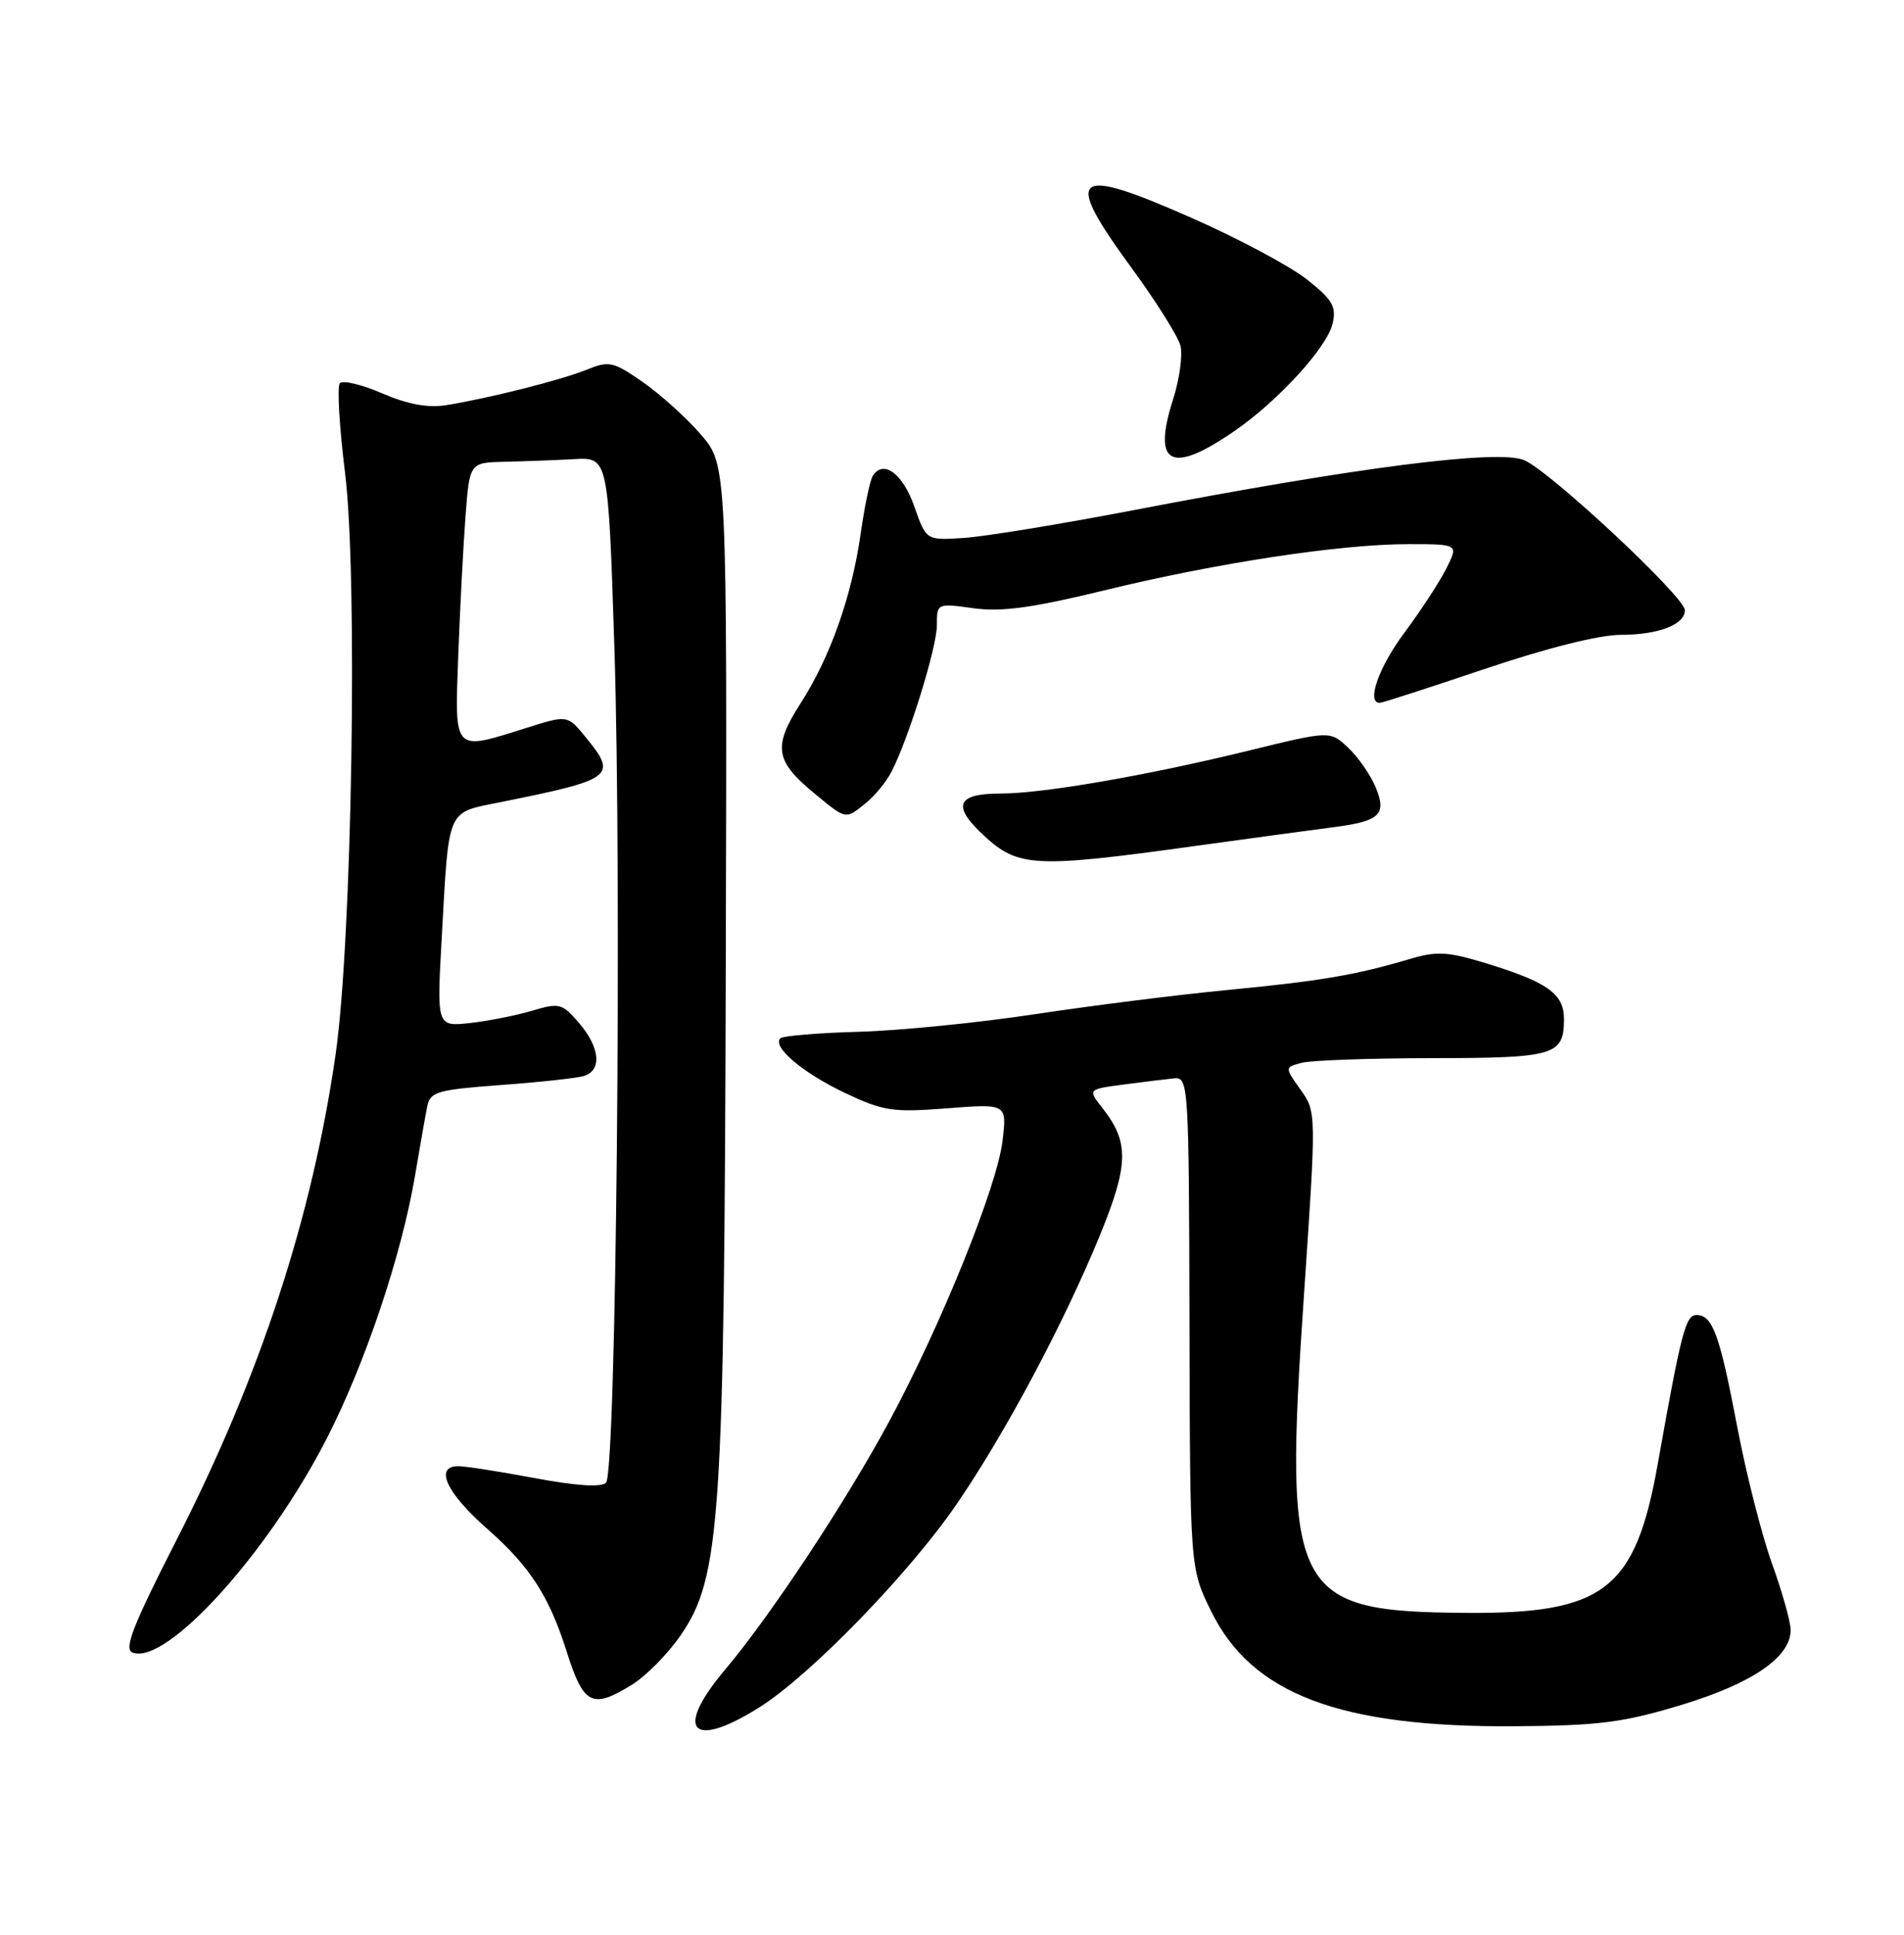 <?xml version="1.0" encoding="UTF-8" standalone="no"?>
<!DOCTYPE svg PUBLIC "-//W3C//DTD SVG 1.1//EN" "http://www.w3.org/Graphics/SVG/1.1/DTD/svg11.dtd" >
<svg xmlns="http://www.w3.org/2000/svg" xmlns:xlink="http://www.w3.org/1999/xlink" version="1.1" viewBox="0 0 252 256">
 <g >
 <path fill="currentColor"
d=" M 100.55 225.88 C 107.28 221.64 120.39 208.13 126.63 199.00 C 133.05 189.63 140.74 175.20 145.49 163.66 C 149.41 154.11 149.49 151.16 145.91 146.61 C 143.96 144.13 143.96 144.13 148.73 143.50 C 151.35 143.15 154.37 142.79 155.43 142.68 C 157.29 142.51 157.36 143.54 157.43 175.00 C 157.50 207.50 157.50 207.50 160.29 213.18 C 165.68 224.17 177.31 228.57 200.50 228.41 C 211.62 228.33 214.80 227.93 222.50 225.60 C 231.90 222.76 237.00 219.27 237.00 215.68 C 237.00 214.62 235.89 210.67 234.54 206.92 C 233.19 203.17 231.11 195.02 229.93 188.80 C 227.59 176.53 226.67 174.00 224.54 174.00 C 223.10 174.00 222.53 176.16 219.39 193.81 C 216.43 210.36 212.31 213.55 194.00 213.41 C 171.01 213.24 169.88 211.03 172.58 171.40 C 174.23 147.13 174.23 147.13 172.13 144.18 C 170.03 141.23 170.03 141.23 172.26 140.63 C 173.49 140.30 181.27 140.02 189.55 140.01 C 205.80 140.00 207.00 139.64 207.00 134.82 C 207.00 131.50 204.82 129.95 196.63 127.44 C 191.63 125.92 190.15 125.83 186.63 126.88 C 179.46 129.01 174.83 129.80 162.50 130.99 C 155.90 131.62 144.43 133.07 137.00 134.19 C 129.57 135.32 119.08 136.37 113.69 136.52 C 108.29 136.67 103.61 137.06 103.28 137.39 C 102.16 138.51 106.29 141.99 111.87 144.63 C 116.91 147.02 118.17 147.21 125.35 146.65 C 133.27 146.04 133.27 146.04 132.69 150.94 C 131.98 156.98 124.59 175.26 117.73 188.00 C 112.00 198.64 101.98 213.80 95.97 220.92 C 89.15 229.01 91.53 231.57 100.55 225.88 Z  M 83.65 222.91 C 85.51 221.76 88.41 218.82 90.09 216.37 C 95.37 208.69 95.87 201.23 96.06 126.95 C 96.23 61.50 96.23 61.50 92.74 57.47 C 90.82 55.25 87.35 52.13 85.04 50.53 C 81.17 47.84 80.60 47.72 77.67 48.91 C 74.24 50.30 64.63 52.72 59.00 53.62 C 56.63 53.99 53.92 53.49 50.59 52.05 C 47.88 50.88 45.36 50.28 44.98 50.71 C 44.60 51.15 44.91 56.45 45.66 62.50 C 47.37 76.16 46.60 124.41 44.42 139.50 C 41.31 161.10 34.43 182.10 23.35 203.79 C 17.56 215.15 16.36 218.20 17.55 218.66 C 22.00 220.37 35.39 205.63 43.20 190.43 C 48.32 180.47 53.15 166.10 54.94 155.50 C 55.59 151.65 56.31 147.55 56.55 146.38 C 56.93 144.47 57.87 144.19 66.24 143.57 C 71.33 143.20 76.29 142.66 77.25 142.38 C 79.70 141.66 79.43 138.61 76.63 135.35 C 74.39 132.75 74.04 132.66 70.38 133.75 C 68.24 134.38 64.55 135.11 62.16 135.37 C 57.81 135.83 57.81 135.83 58.46 124.17 C 59.44 106.63 59.02 107.60 66.29 106.13 C 81.23 103.12 81.75 102.72 77.52 97.55 C 75.11 94.60 75.11 94.60 69.72 96.30 C 59.90 99.39 60.18 99.69 60.65 86.75 C 60.88 80.56 61.31 72.28 61.61 68.35 C 62.15 61.20 62.15 61.20 66.83 61.10 C 69.40 61.04 73.53 60.89 76.00 60.75 C 80.50 60.50 80.50 60.50 81.31 85.50 C 82.32 116.98 81.55 194.85 80.21 196.19 C 79.58 196.82 76.30 196.61 70.79 195.58 C 66.14 194.71 61.59 194.00 60.67 194.00 C 57.43 194.00 59.08 197.55 64.53 202.33 C 70.10 207.22 72.69 211.21 74.99 218.50 C 77.24 225.61 78.36 226.18 83.65 222.91 Z  M 157.87 111.98 C 165.92 110.87 174.30 109.73 176.50 109.45 C 182.62 108.67 183.57 107.78 182.08 104.19 C 181.40 102.54 179.76 100.18 178.44 98.94 C 176.04 96.68 176.04 96.68 165.27 99.32 C 151.74 102.63 138.03 105.00 132.43 105.00 C 126.55 105.00 125.94 106.64 130.33 110.66 C 134.79 114.75 137.05 114.86 157.87 111.98 Z  M 114.63 106.23 C 115.81 105.28 117.31 103.43 117.99 102.12 C 120.28 97.66 124.00 85.65 124.00 82.73 C 124.00 79.82 124.01 79.81 128.85 80.48 C 132.56 80.99 136.64 80.43 146.10 78.13 C 161.05 74.48 177.38 72.00 186.40 72.00 C 193.05 72.00 193.05 72.00 191.41 75.25 C 190.51 77.04 188.02 80.84 185.88 83.71 C 182.48 88.27 180.81 93.00 182.61 93.00 C 182.95 93.00 189.22 90.97 196.55 88.50 C 204.73 85.74 211.67 84.00 214.51 84.00 C 219.48 84.00 223.00 82.65 223.00 80.75 C 223.00 78.99 205.11 62.29 201.71 60.88 C 198.24 59.44 179.61 61.82 150.21 67.47 C 140.47 69.34 130.27 71.01 127.54 71.18 C 122.58 71.50 122.58 71.50 121.01 67.01 C 119.49 62.65 116.89 60.75 115.51 62.98 C 115.14 63.58 114.43 66.99 113.92 70.56 C 112.74 78.89 109.90 86.93 105.96 93.06 C 102.28 98.80 102.56 100.67 107.79 104.98 C 112.06 108.50 111.87 108.46 114.63 106.23 Z  M 163.50 56.95 C 169.23 52.98 175.65 45.94 176.37 42.83 C 176.90 40.57 176.39 39.68 172.98 36.98 C 170.77 35.23 163.94 31.58 157.80 28.87 C 141.91 21.85 140.60 22.94 149.83 35.54 C 153.03 39.92 155.92 44.51 156.24 45.75 C 156.55 46.99 156.11 50.20 155.25 52.88 C 152.47 61.58 155.02 62.83 163.50 56.95 Z "/>
</g>
</svg>
